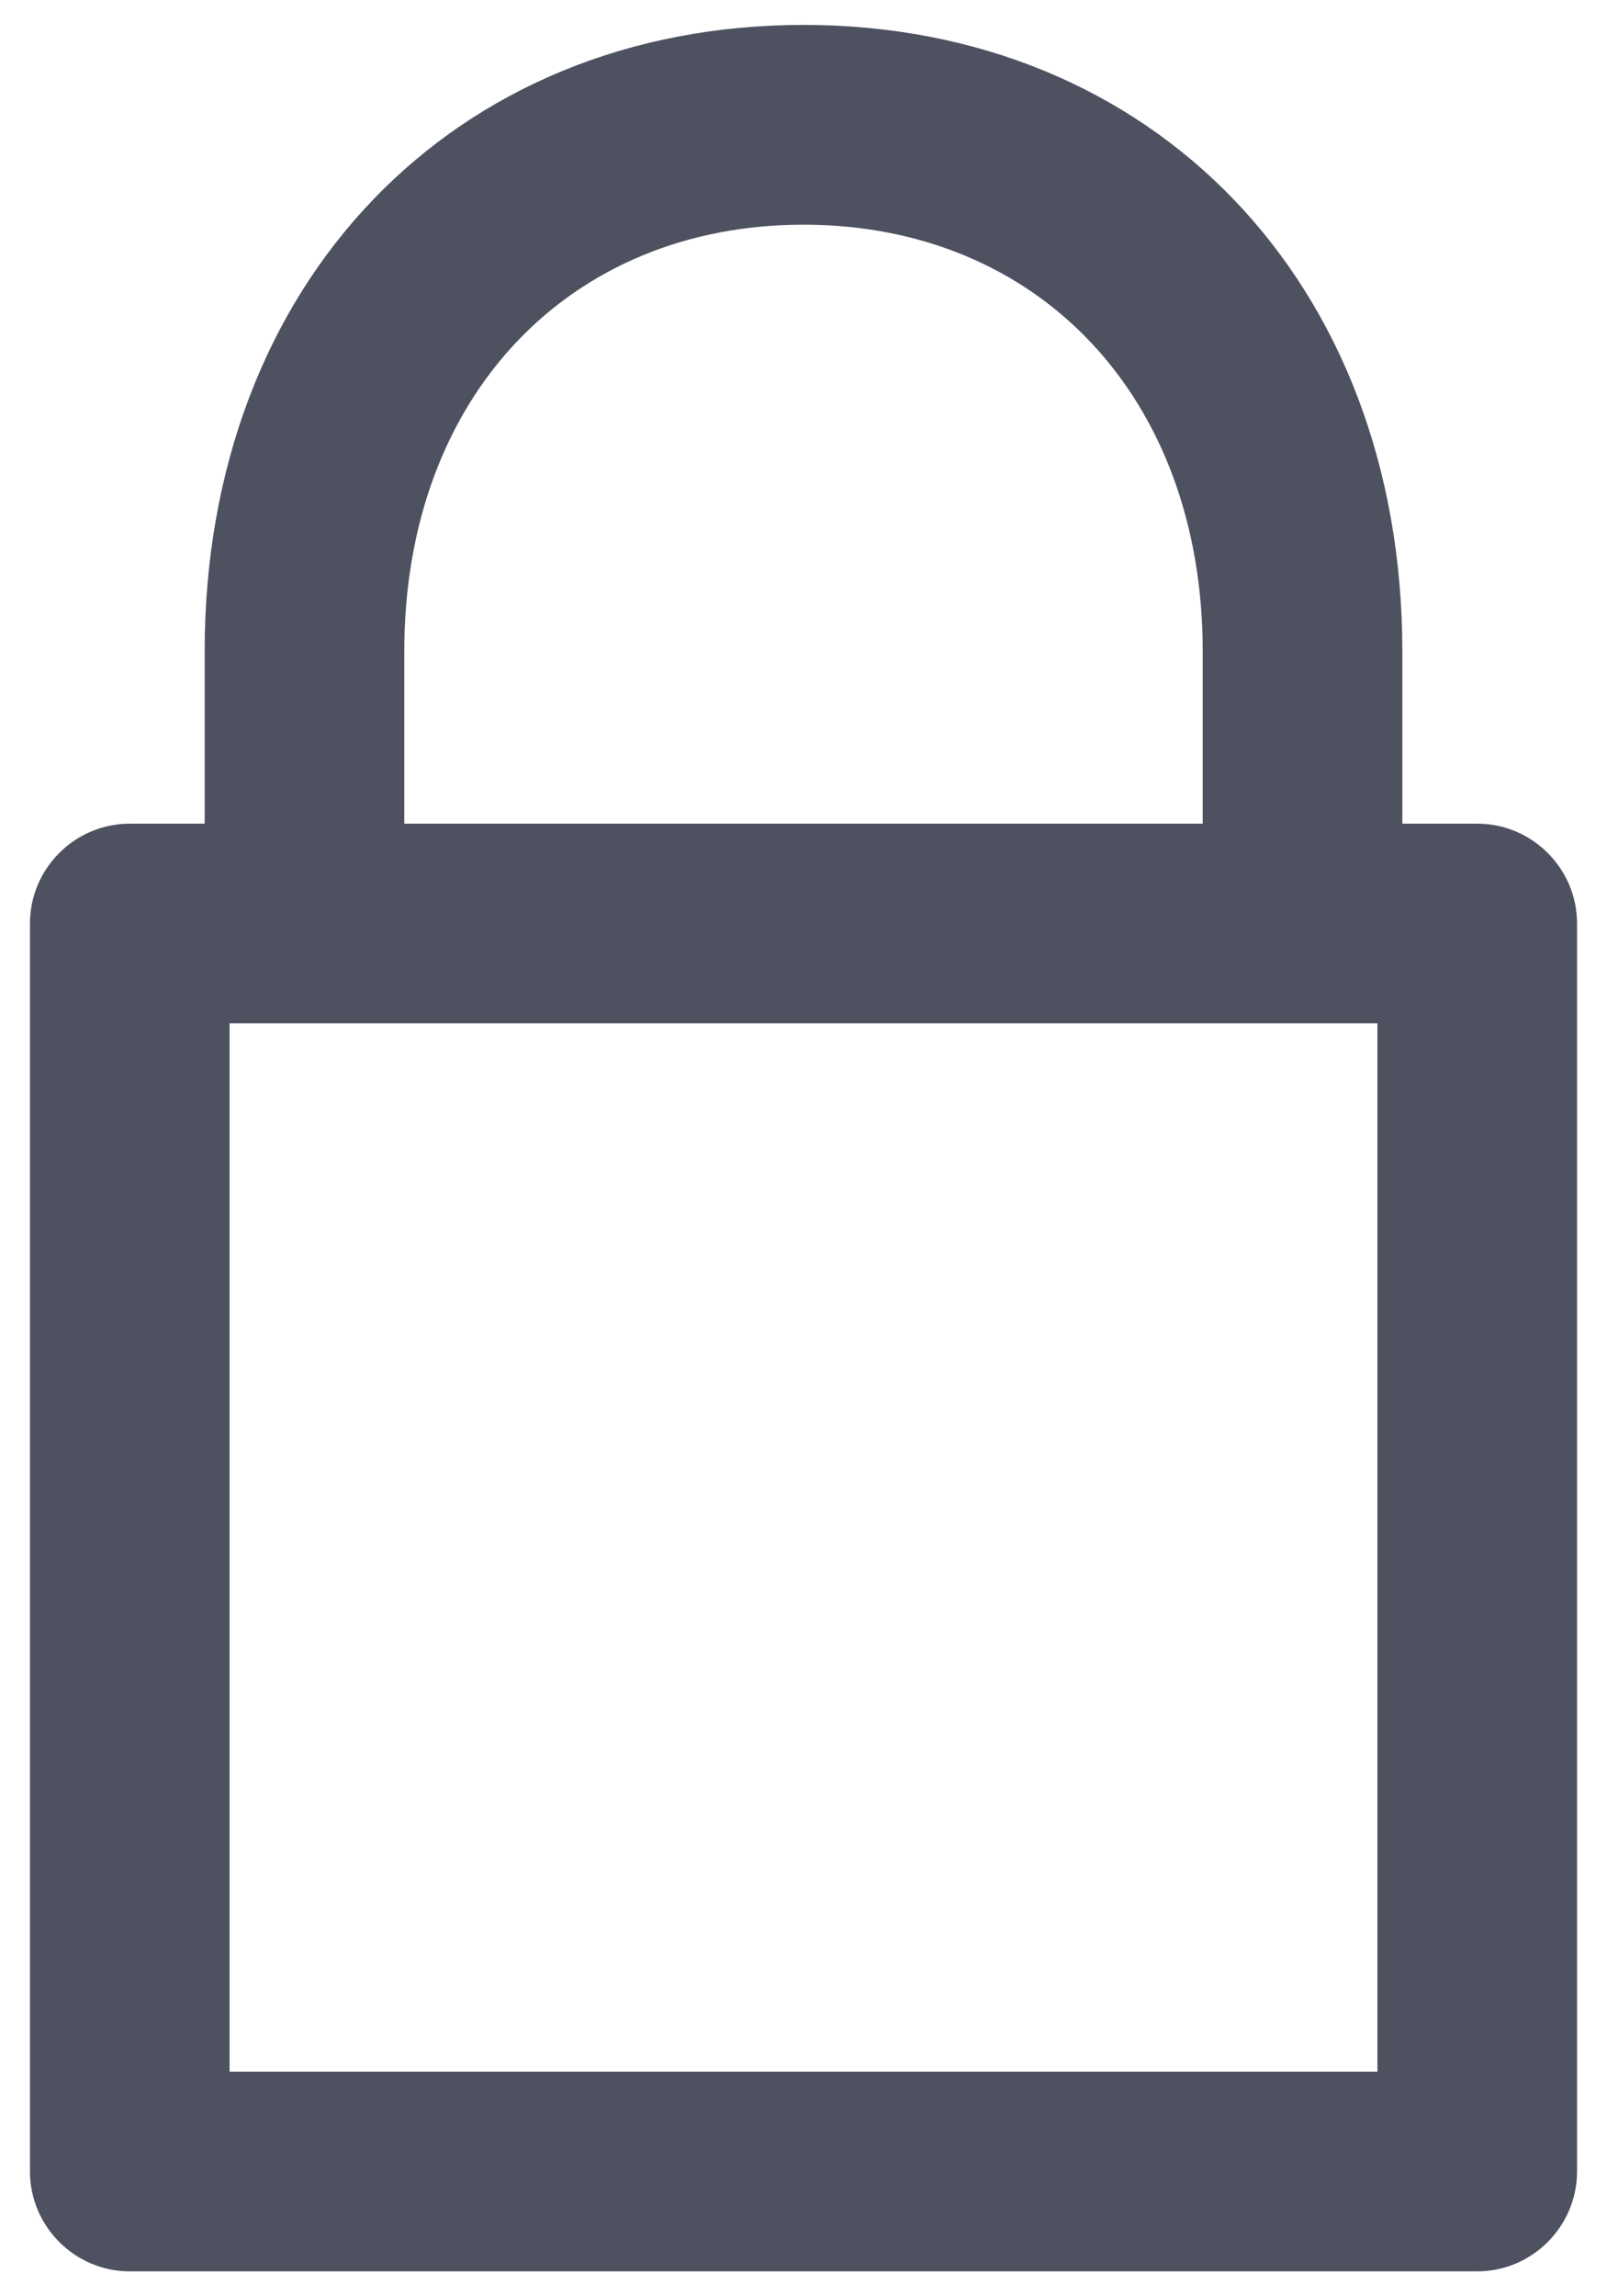 <svg width="14" height="20" viewBox="0 0 14 20" fill="none" xmlns="http://www.w3.org/2000/svg">
<path d="M12.87 7.174H12.217V5.674C12.217 2.457 10.043 0.217 7 0.217C3.957 0.217 1.783 2.457 1.783 5.674V7.174H1.13C0.652 7.174 0.261 7.565 0.261 8.043V18.913C0.261 19.391 0.652 19.783 1.13 19.783H12.87C13.348 19.783 13.739 19.391 13.739 18.913V8.043C13.739 7.565 13.348 7.174 12.87 7.174ZM3.522 5.674C3.522 3.457 4.957 1.957 7 1.957C9.043 1.957 10.478 3.457 10.478 5.674V7.174H3.522V5.674ZM12 18.044H2V8.913H12V18.044Z" fill="#4E5260"/>
</svg>

